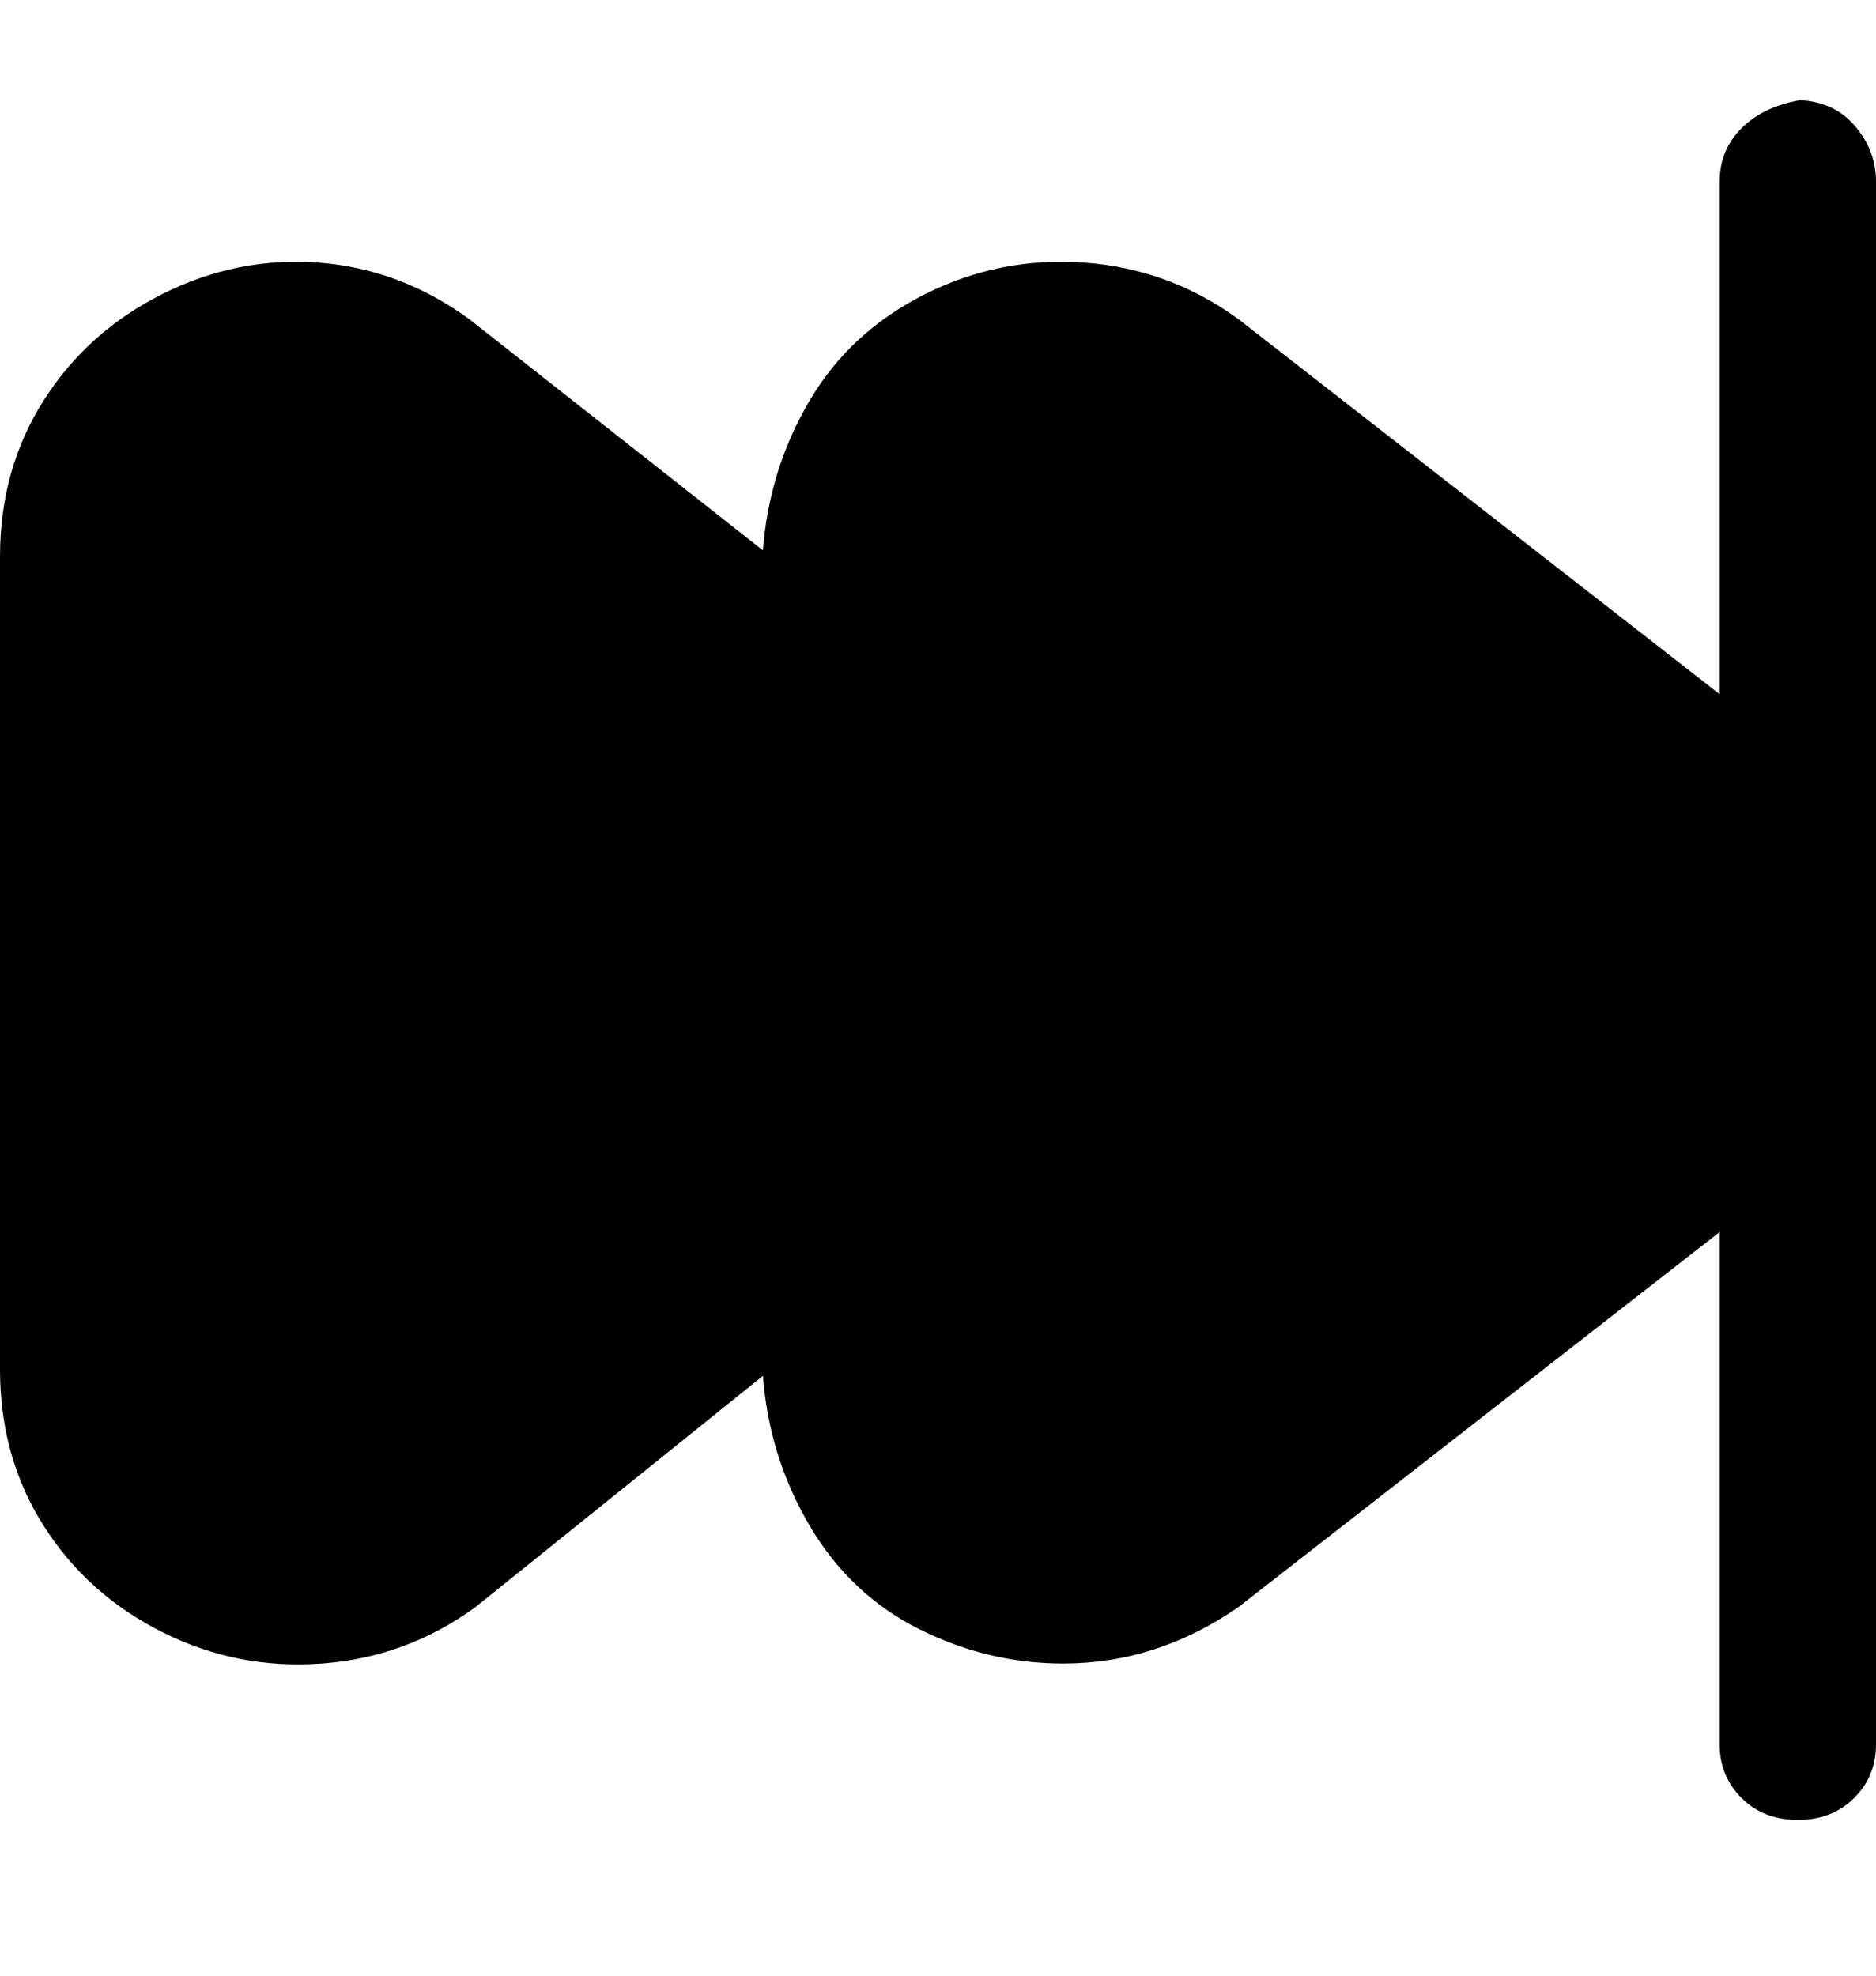 <svg viewBox="0 0 300 316" xmlns="http://www.w3.org/2000/svg"><path d="M288 16q-6 1-9.5 4.5T275 29v82l-77-60q-11-8-24.5-9T148 47q-12 6-18.5 17T122 88L75 51q-11-8-24-9t-25 5Q14 53 7 64T0 89v130q0 14 7 25t19 17q12 6 25.5 5t24.5-9l46-37q1 13 7.5 24t17.5 16.5q11 5.5 23 5.5 15 0 28-9l77-60v82q0 5 3.5 8.5t9 3.5q5.5 0 9-3.5t3.5-8.5V29q0-5-3.5-9t-9.5-4h1z"/></svg>